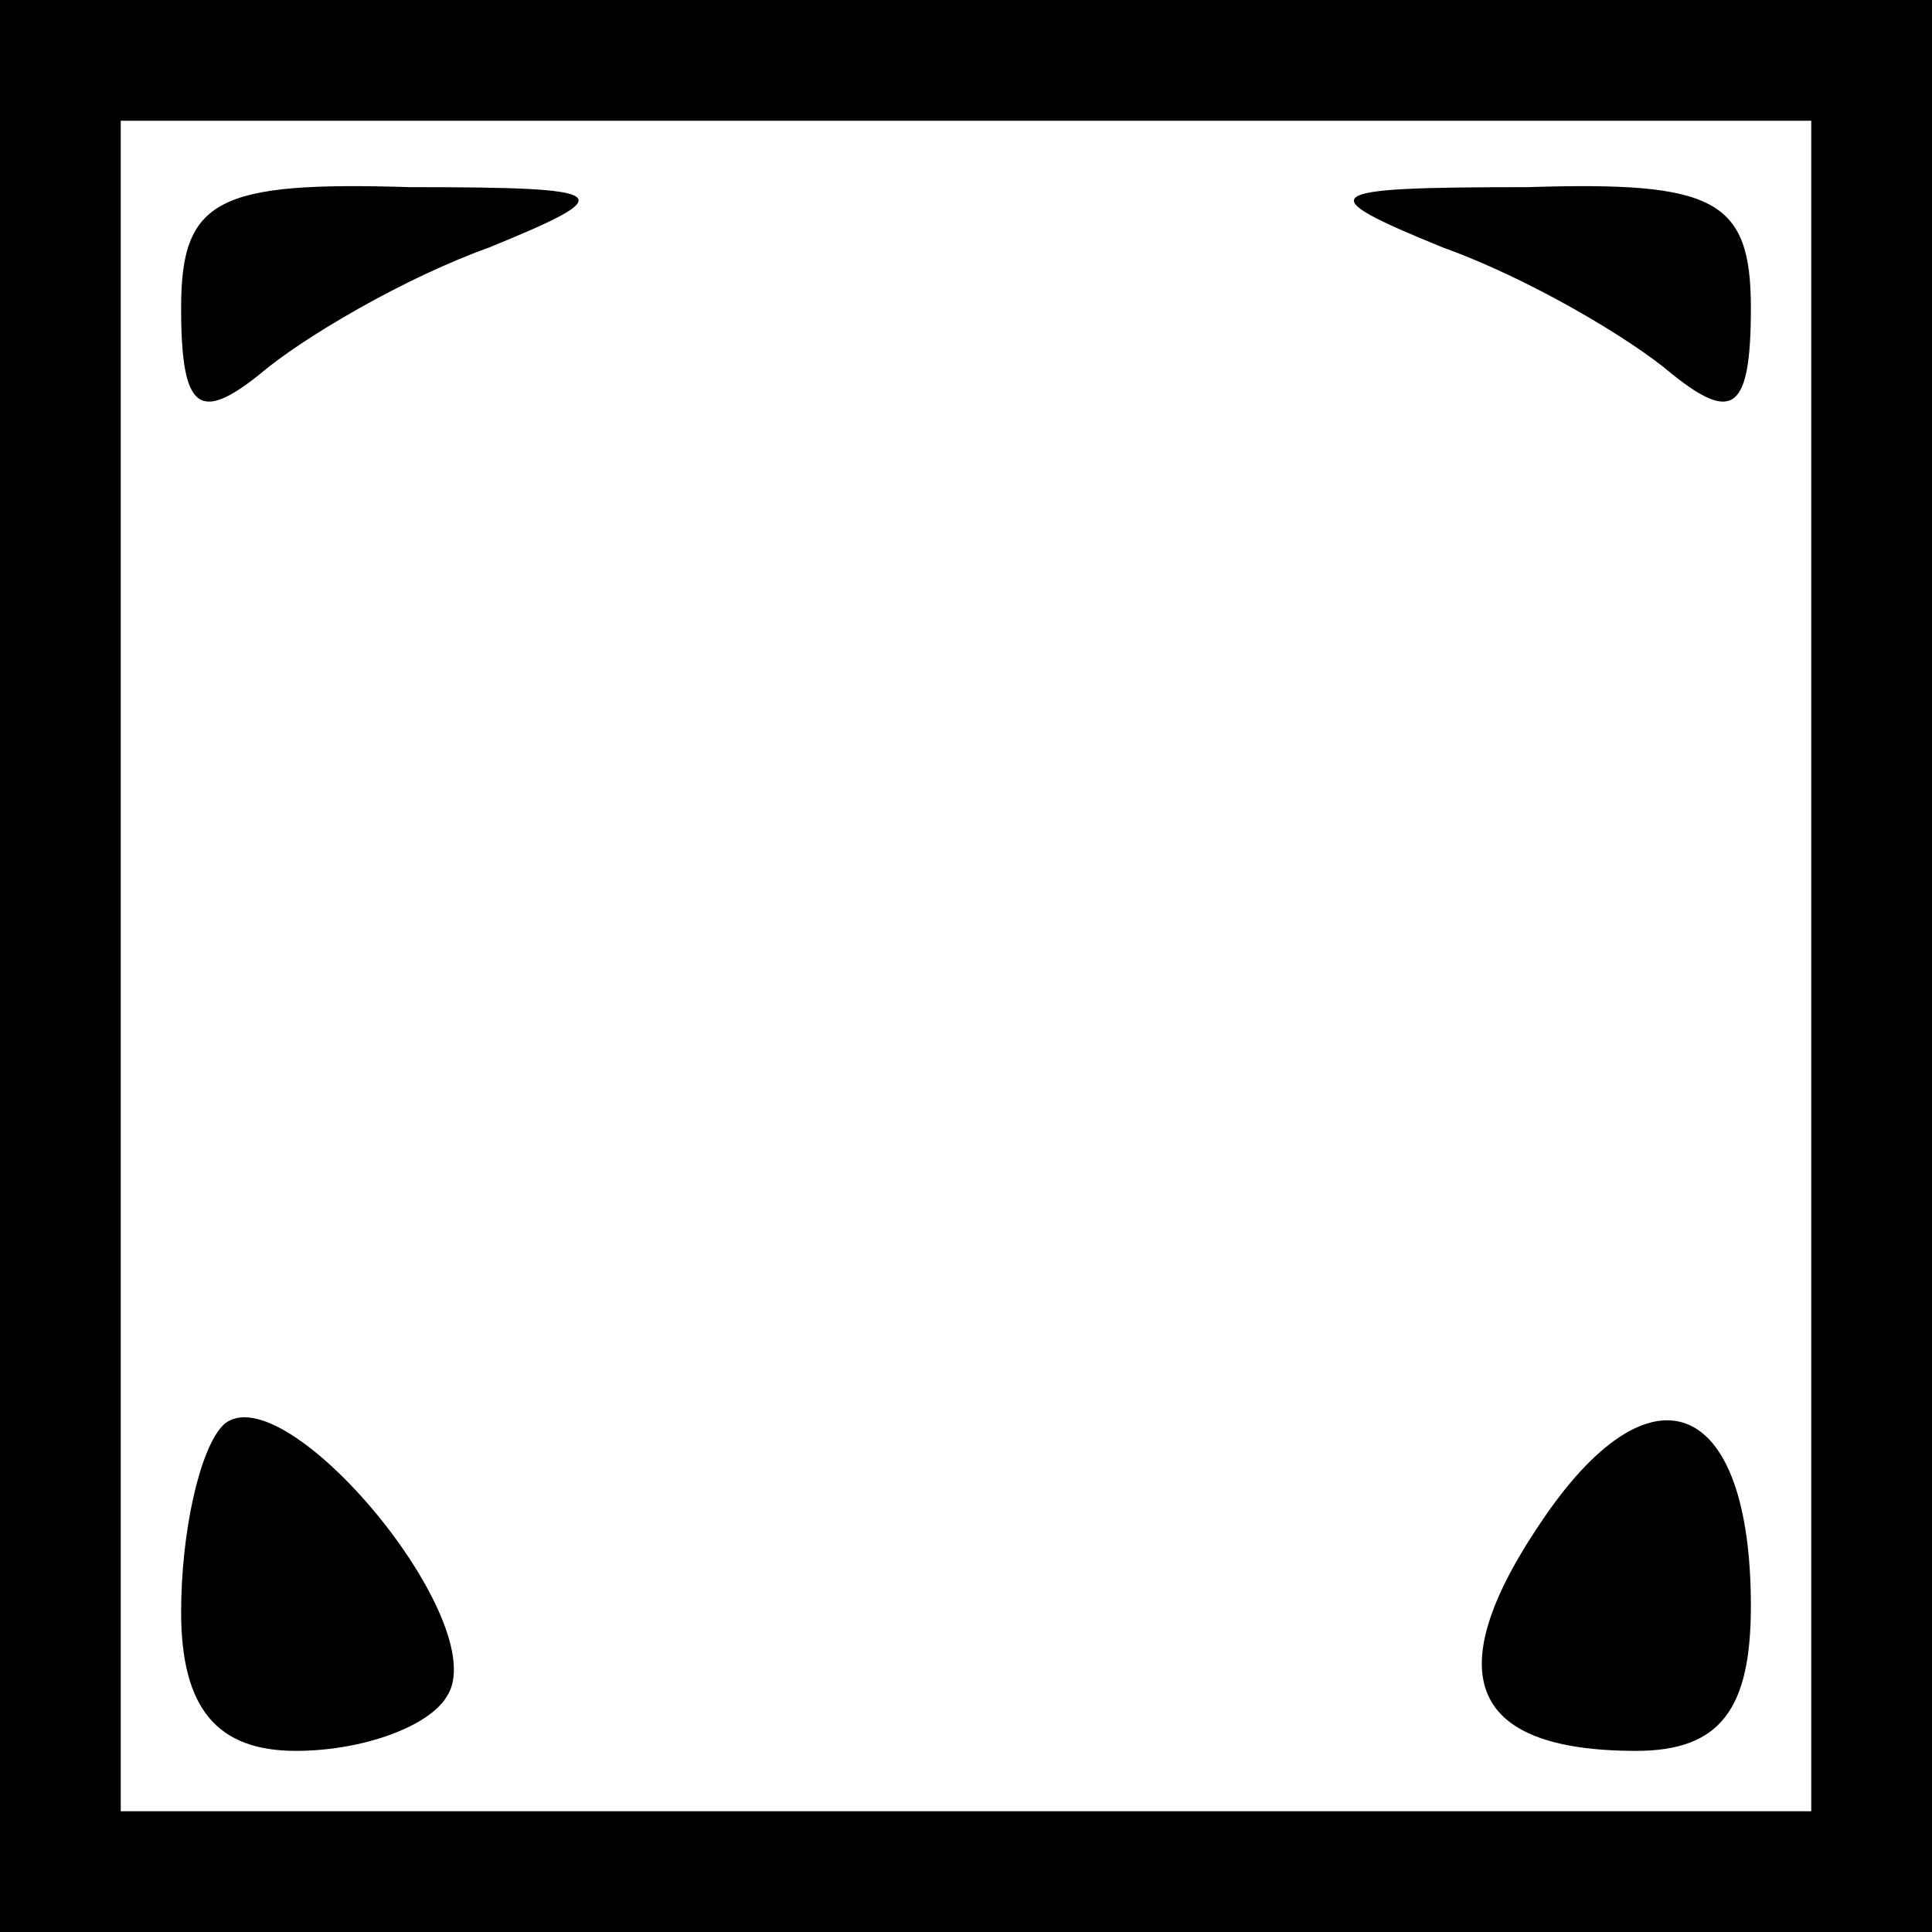 <?xml version="1.0" standalone="no"?>
<!DOCTYPE svg PUBLIC "-//W3C//DTD SVG 20010904//EN"
 "http://www.w3.org/TR/2001/REC-SVG-20010904/DTD/svg10.dtd">
<svg version="1.0" xmlns="http://www.w3.org/2000/svg"
 width="32pt" height="32pt" viewBox="0 0 32 32"
 preserveAspectRatio="xMidYMid meet">
<rect x="0" y="0" width="32" height="32" fill="#808080" stroke="none"/>
<g transform="translate(0,32) scale(0.1,-0.1)"
fill="#000000" stroke="none">
<path fill="#000000" stroke="none" d="M0 160 l0 -160 160 0 160 0 0 160 0
160 -160 0 -160 0 0 -160z"/>
<path fill="#ffffff" stroke="none" d="M300 160 l0 -140 -140 0 -140 0 0 140
0 140 140 0 140 0 0 -140z"/>
<path fill="#000000" stroke="none" d="M30 269 c0 -17 3 -19 13 -11 7 6 24 16
38 21 22 9 21 10 -13 10 -32 1 -38 -2 -38 -20z"/>
<path fill="#000000" stroke="none" d="M239 279 c14 -5 31 -15 38 -21 10 -8
13 -6 13 11 0 18 -6 21 -37 20 -35 0 -36 -1 -14 -10z"/>
<path fill="#000000" stroke="none" d="M37 84 c-4 -4 -7 -18 -7 -31 0 -16 6
-23 19 -23 11 0 22 4 25 9 8 12 -27 54 -37 45z"/>
<path fill="#000000" stroke="none" d="M256 69 c-18 -26 -13 -39 15 -39 14 0
19 7 19 24 0 34 -16 41 -34 15z"/>
</g>
</svg>
